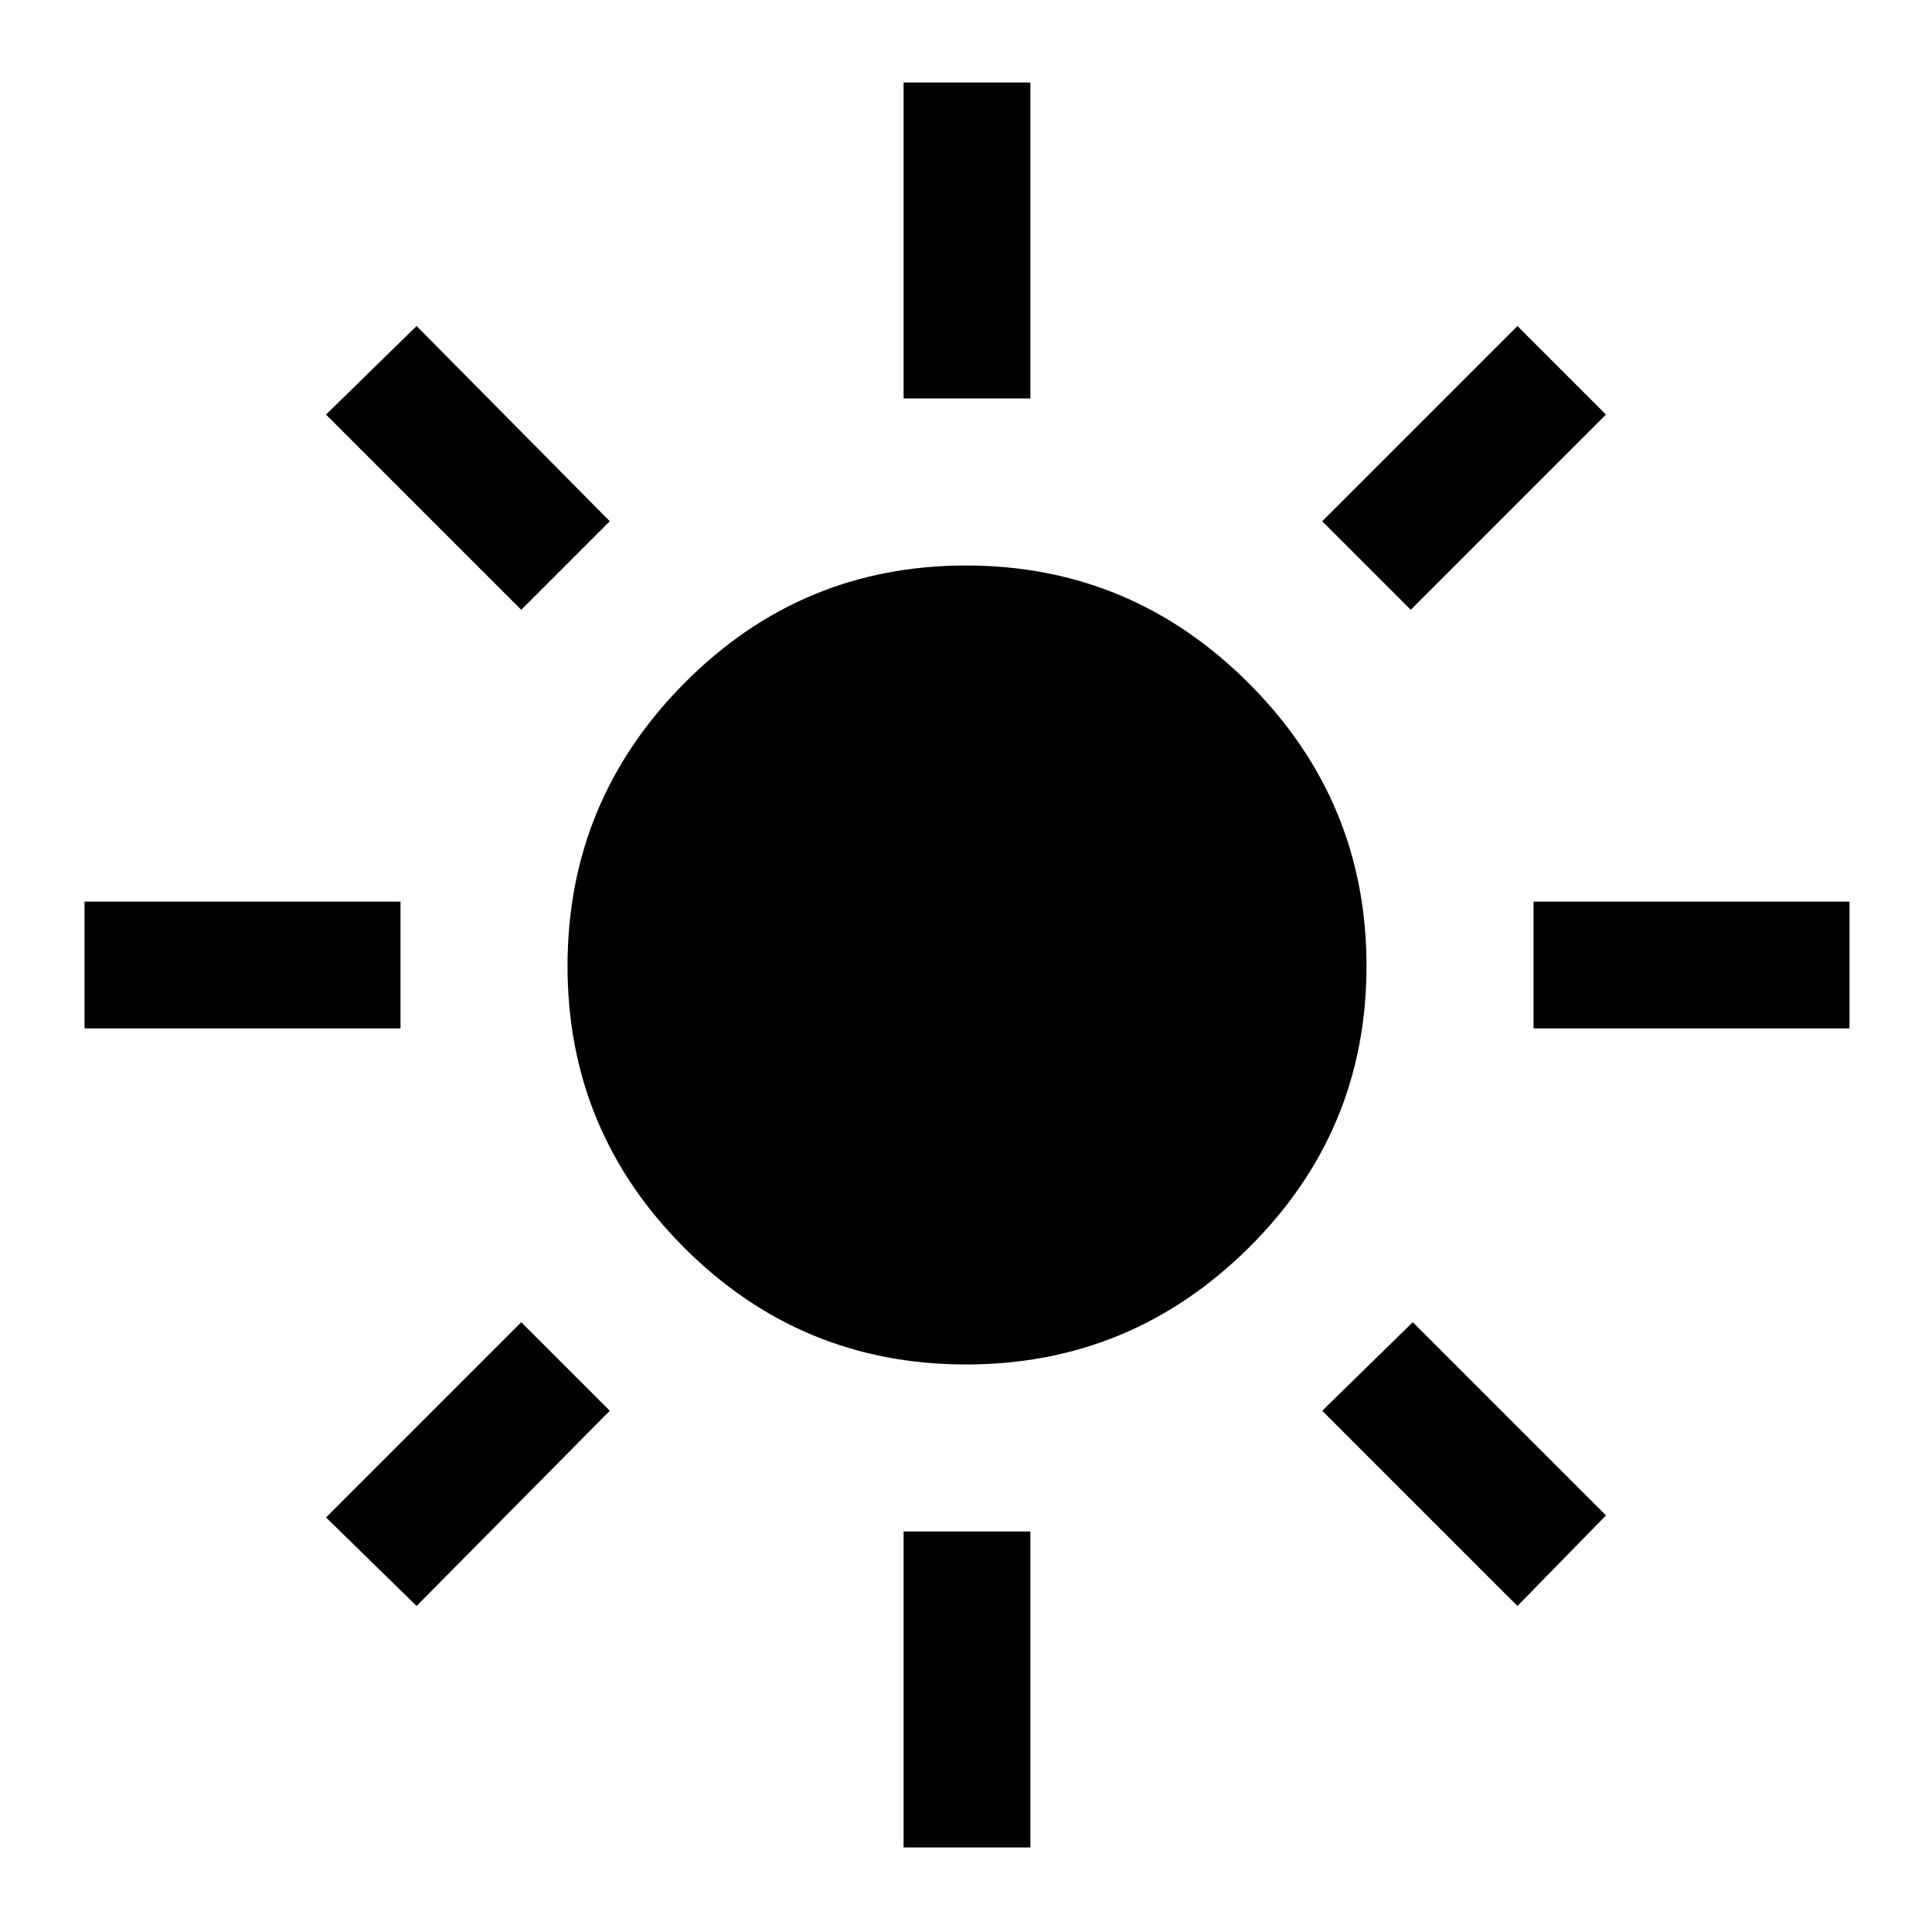 <svg xmlns="http://www.w3.org/2000/svg" height="40" width="40"><path d="M20 28.25q-3.417 0-5.833-2.417Q11.75 23.417 11.75 20q0-3.417 2.417-5.854 2.416-2.438 5.833-2.438 3.417 0 5.854 2.438 2.438 2.437 2.438 5.854 0 3.417-2.438 5.833Q23.417 28.25 20 28.25ZM1.75 21.292v-2.625h6.542v2.625Zm30 0v-2.625h6.542v2.625ZM18.708 8.25V1.708h2.625V8.25Zm0 30v-6.542h2.625v6.542Zm-7.916-25.625L6.75 8.583 8.625 6.75l4 4.042ZM31.417 33.25l-4.042-4.042 1.875-1.833 4 4Zm-2.209-20.625-1.833-1.833 4.042-4.042 1.833 1.833ZM8.625 33.25 6.75 31.417l4.042-4.042 1.833 1.833Z"/></svg>